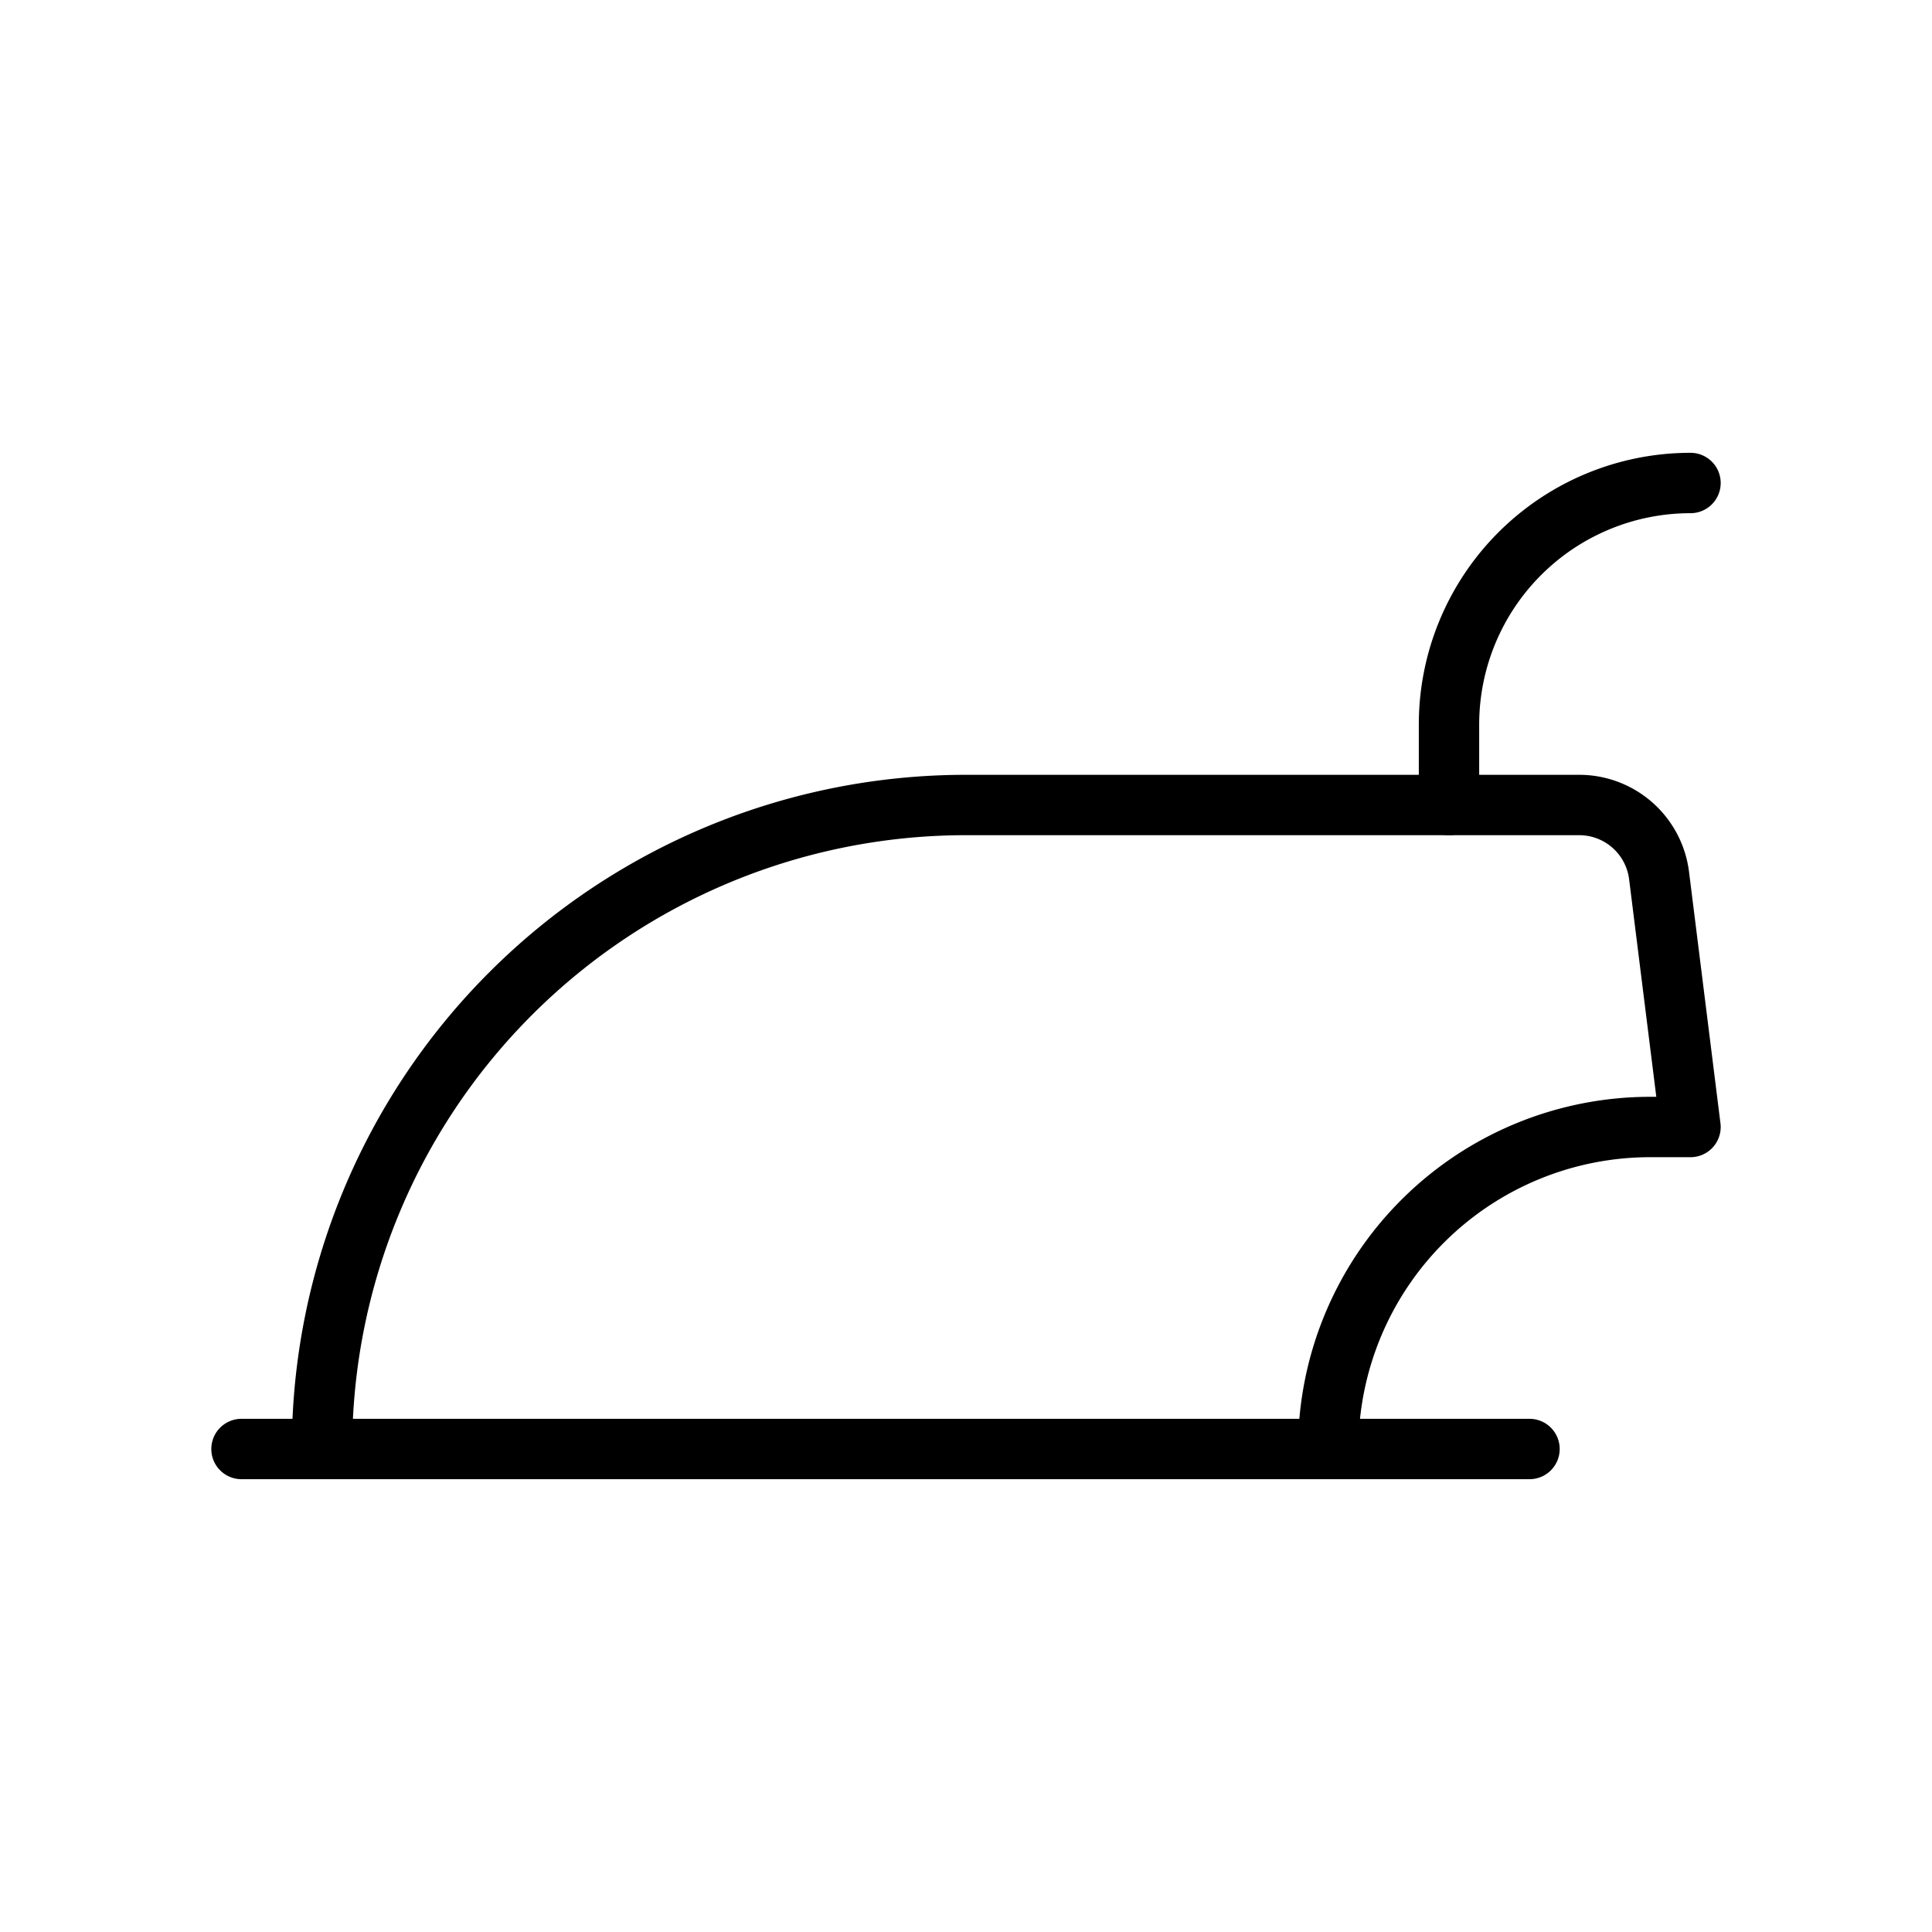 <svg id="Line" xmlns="http://www.w3.org/2000/svg" viewBox="0 0 24 24" width="96" height="96"><path id="primary" d="M21,6h0a3,3,0,0,0-3,3v1" style="fill: none; stroke: currentColor;color:currentColor; stroke-linecap: round; stroke-linejoin: round; stroke-width: 0.75;"></path><path id="primary-2" data-name="primary" d="M3,18H19m1.5-4H21l-.39-3.12a1,1,0,0,0-1-.88H12a8,8,0,0,0-8,8H16.5A4,4,0,0,1,20.5,14Z" style="fill: none; stroke: currentColor;color:currentColor; stroke-linecap: round; stroke-linejoin: round; stroke-width: 0.75;"></path></svg>